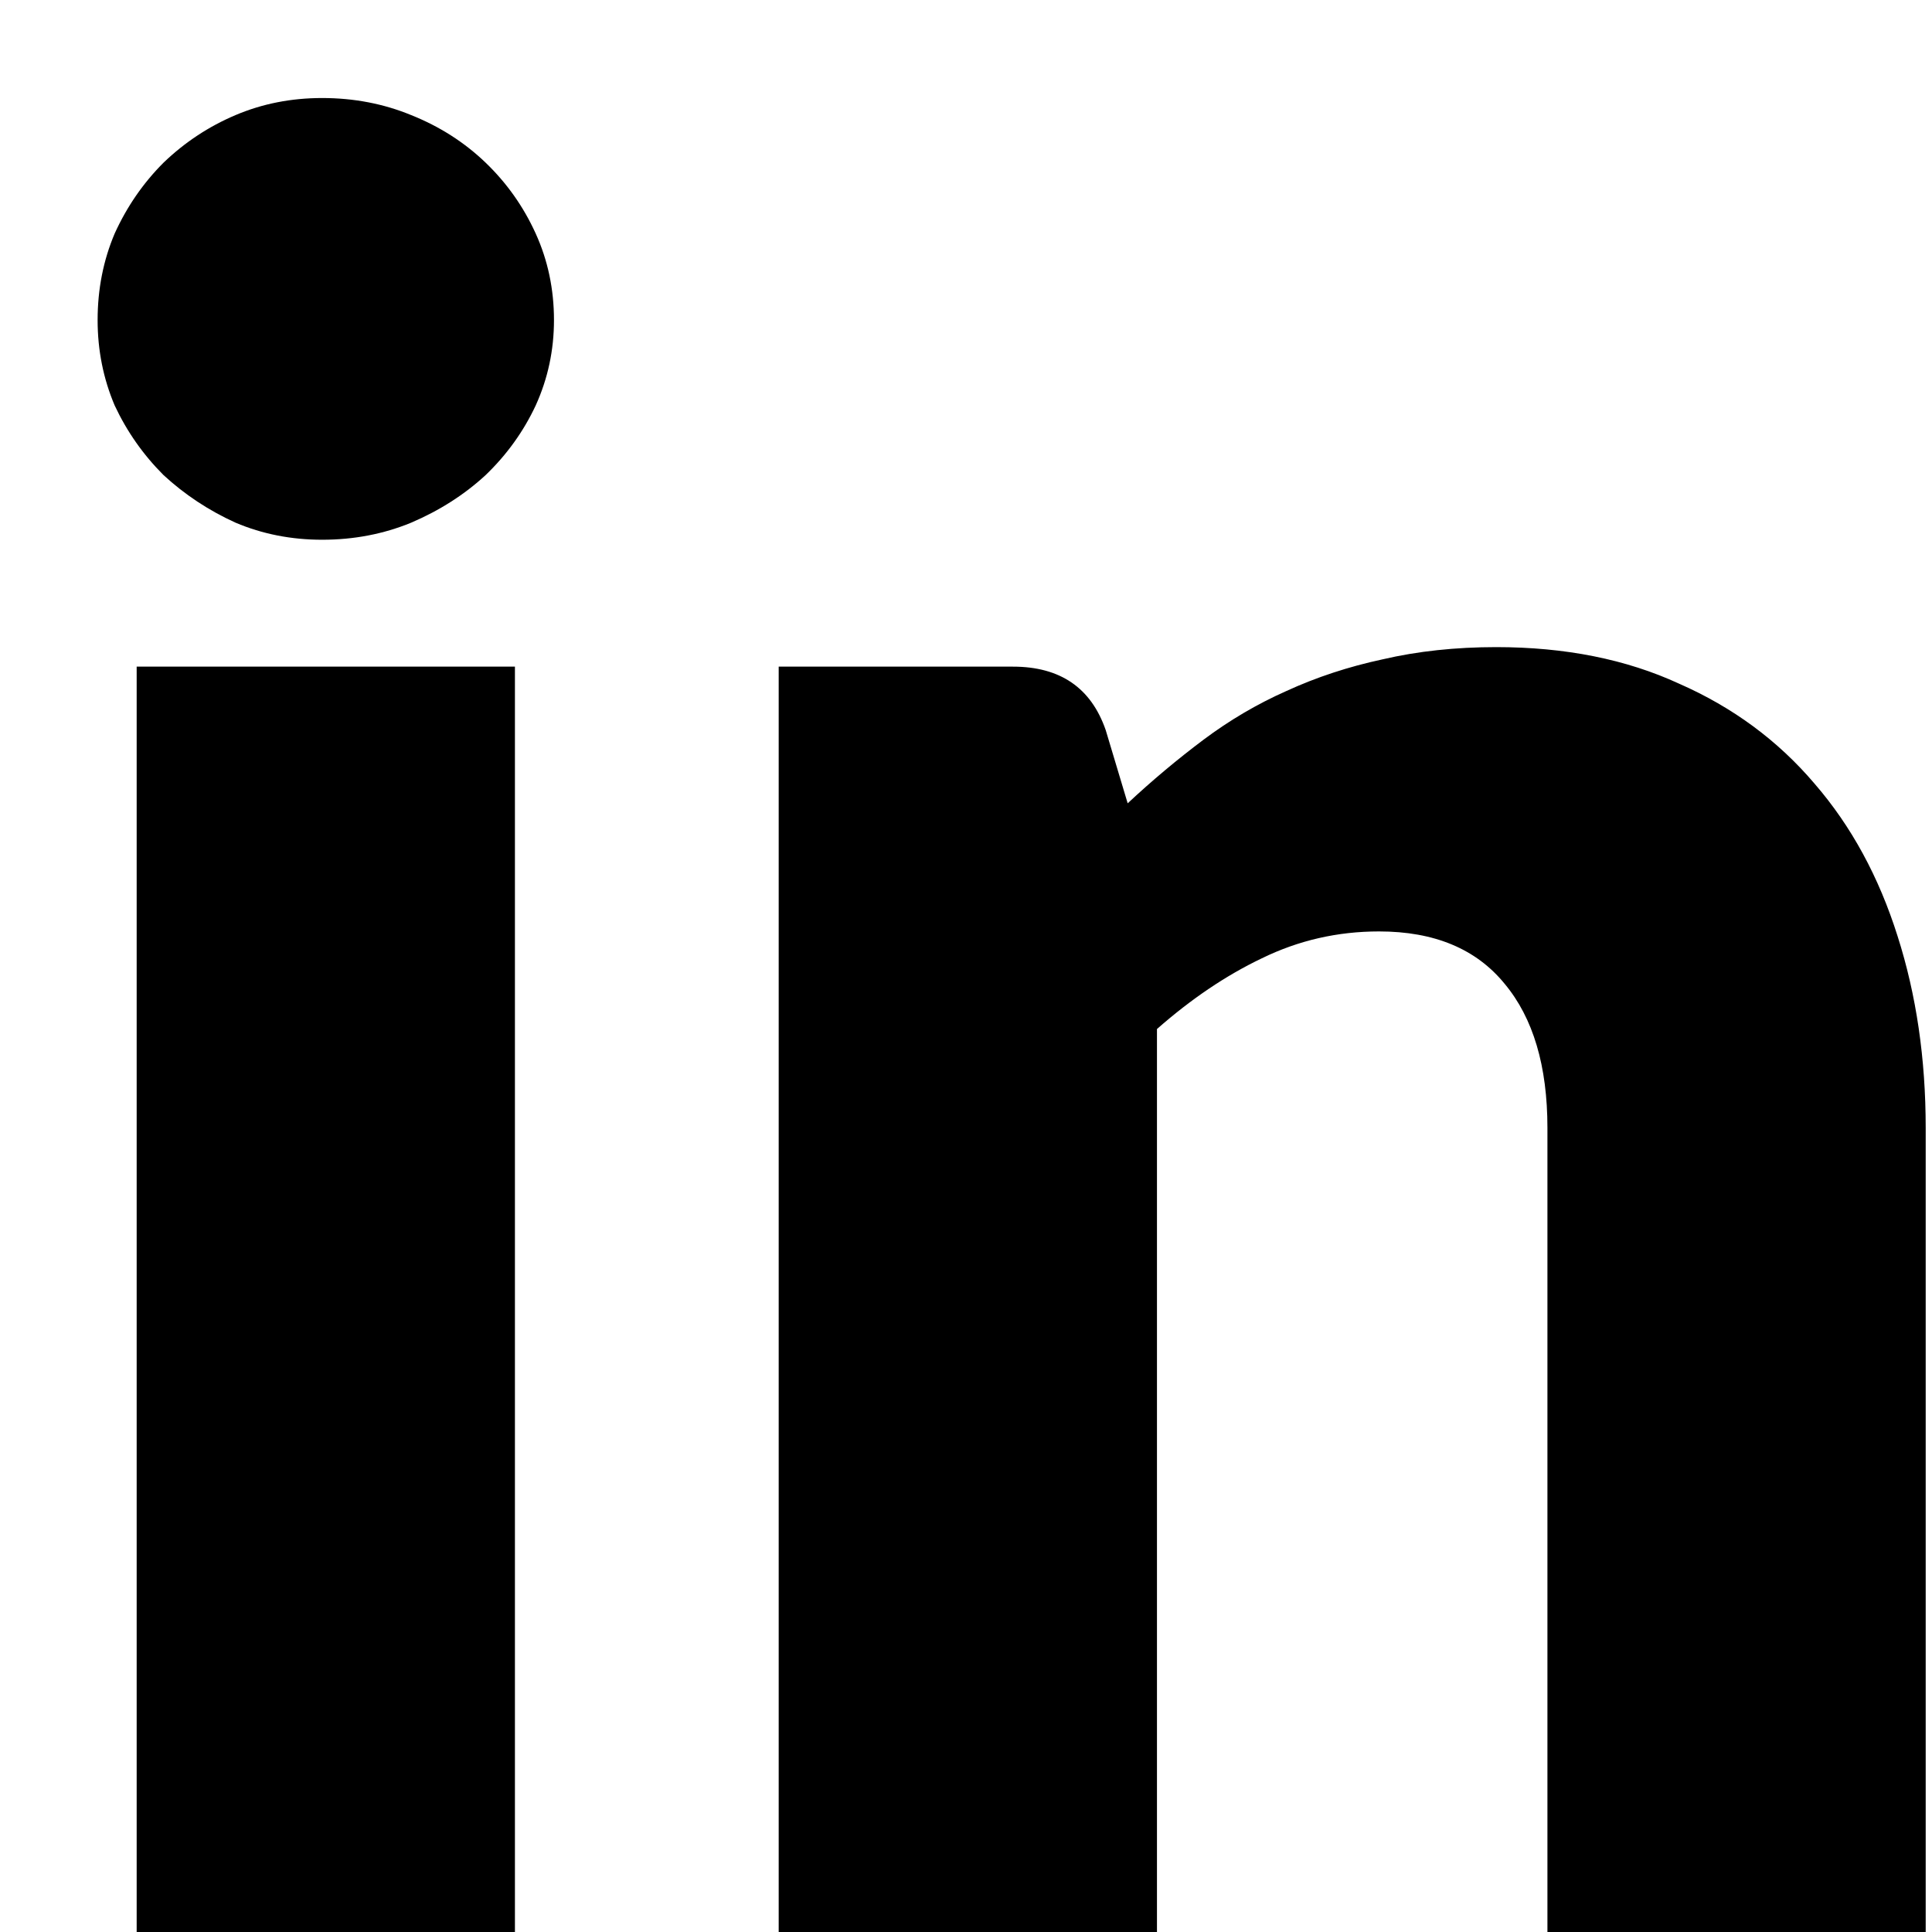 <svg width="19" height="19" viewBox="0 0 19 19" fill="none" xmlns="http://www.w3.org/2000/svg">
<path d="M5.064 6.556V19H1.344V6.556H5.064ZM5.448 3.148C5.448 3.444 5.388 3.724 5.268 3.988C5.148 4.244 4.984 4.472 4.776 4.672C4.568 4.864 4.324 5.02 4.044 5.14C3.772 5.252 3.48 5.308 3.168 5.308C2.864 5.308 2.58 5.252 2.316 5.14C2.052 5.02 1.816 4.864 1.608 4.672C1.408 4.472 1.248 4.244 1.128 3.988C1.016 3.724 0.96 3.444 0.96 3.148C0.96 2.844 1.016 2.56 1.128 2.296C1.248 2.032 1.408 1.8 1.608 1.6C1.816 1.4 2.052 1.244 2.316 1.132C2.58 1.02 2.864 0.964 3.168 0.964C3.48 0.964 3.772 1.02 4.044 1.132C4.324 1.244 4.568 1.4 4.776 1.6C4.984 1.8 5.148 2.032 5.268 2.296C5.388 2.56 5.448 2.844 5.448 3.148ZM11.09 7.9C11.33 7.676 11.578 7.468 11.834 7.276C12.09 7.084 12.362 6.924 12.65 6.796C12.946 6.66 13.262 6.556 13.598 6.484C13.942 6.404 14.314 6.364 14.714 6.364C15.394 6.364 15.994 6.484 16.514 6.724C17.042 6.956 17.486 7.284 17.846 7.708C18.206 8.124 18.478 8.624 18.662 9.208C18.846 9.784 18.938 10.412 18.938 11.092V19H15.218V11.092C15.218 10.484 15.078 10.012 14.798 9.676C14.518 9.332 14.106 9.16 13.562 9.16C13.154 9.16 12.77 9.248 12.41 9.424C12.058 9.592 11.714 9.824 11.378 10.12V19H7.658V6.556H9.962C10.426 6.556 10.73 6.764 10.874 7.18L11.09 7.9Z" fill="black"/>
</svg>
